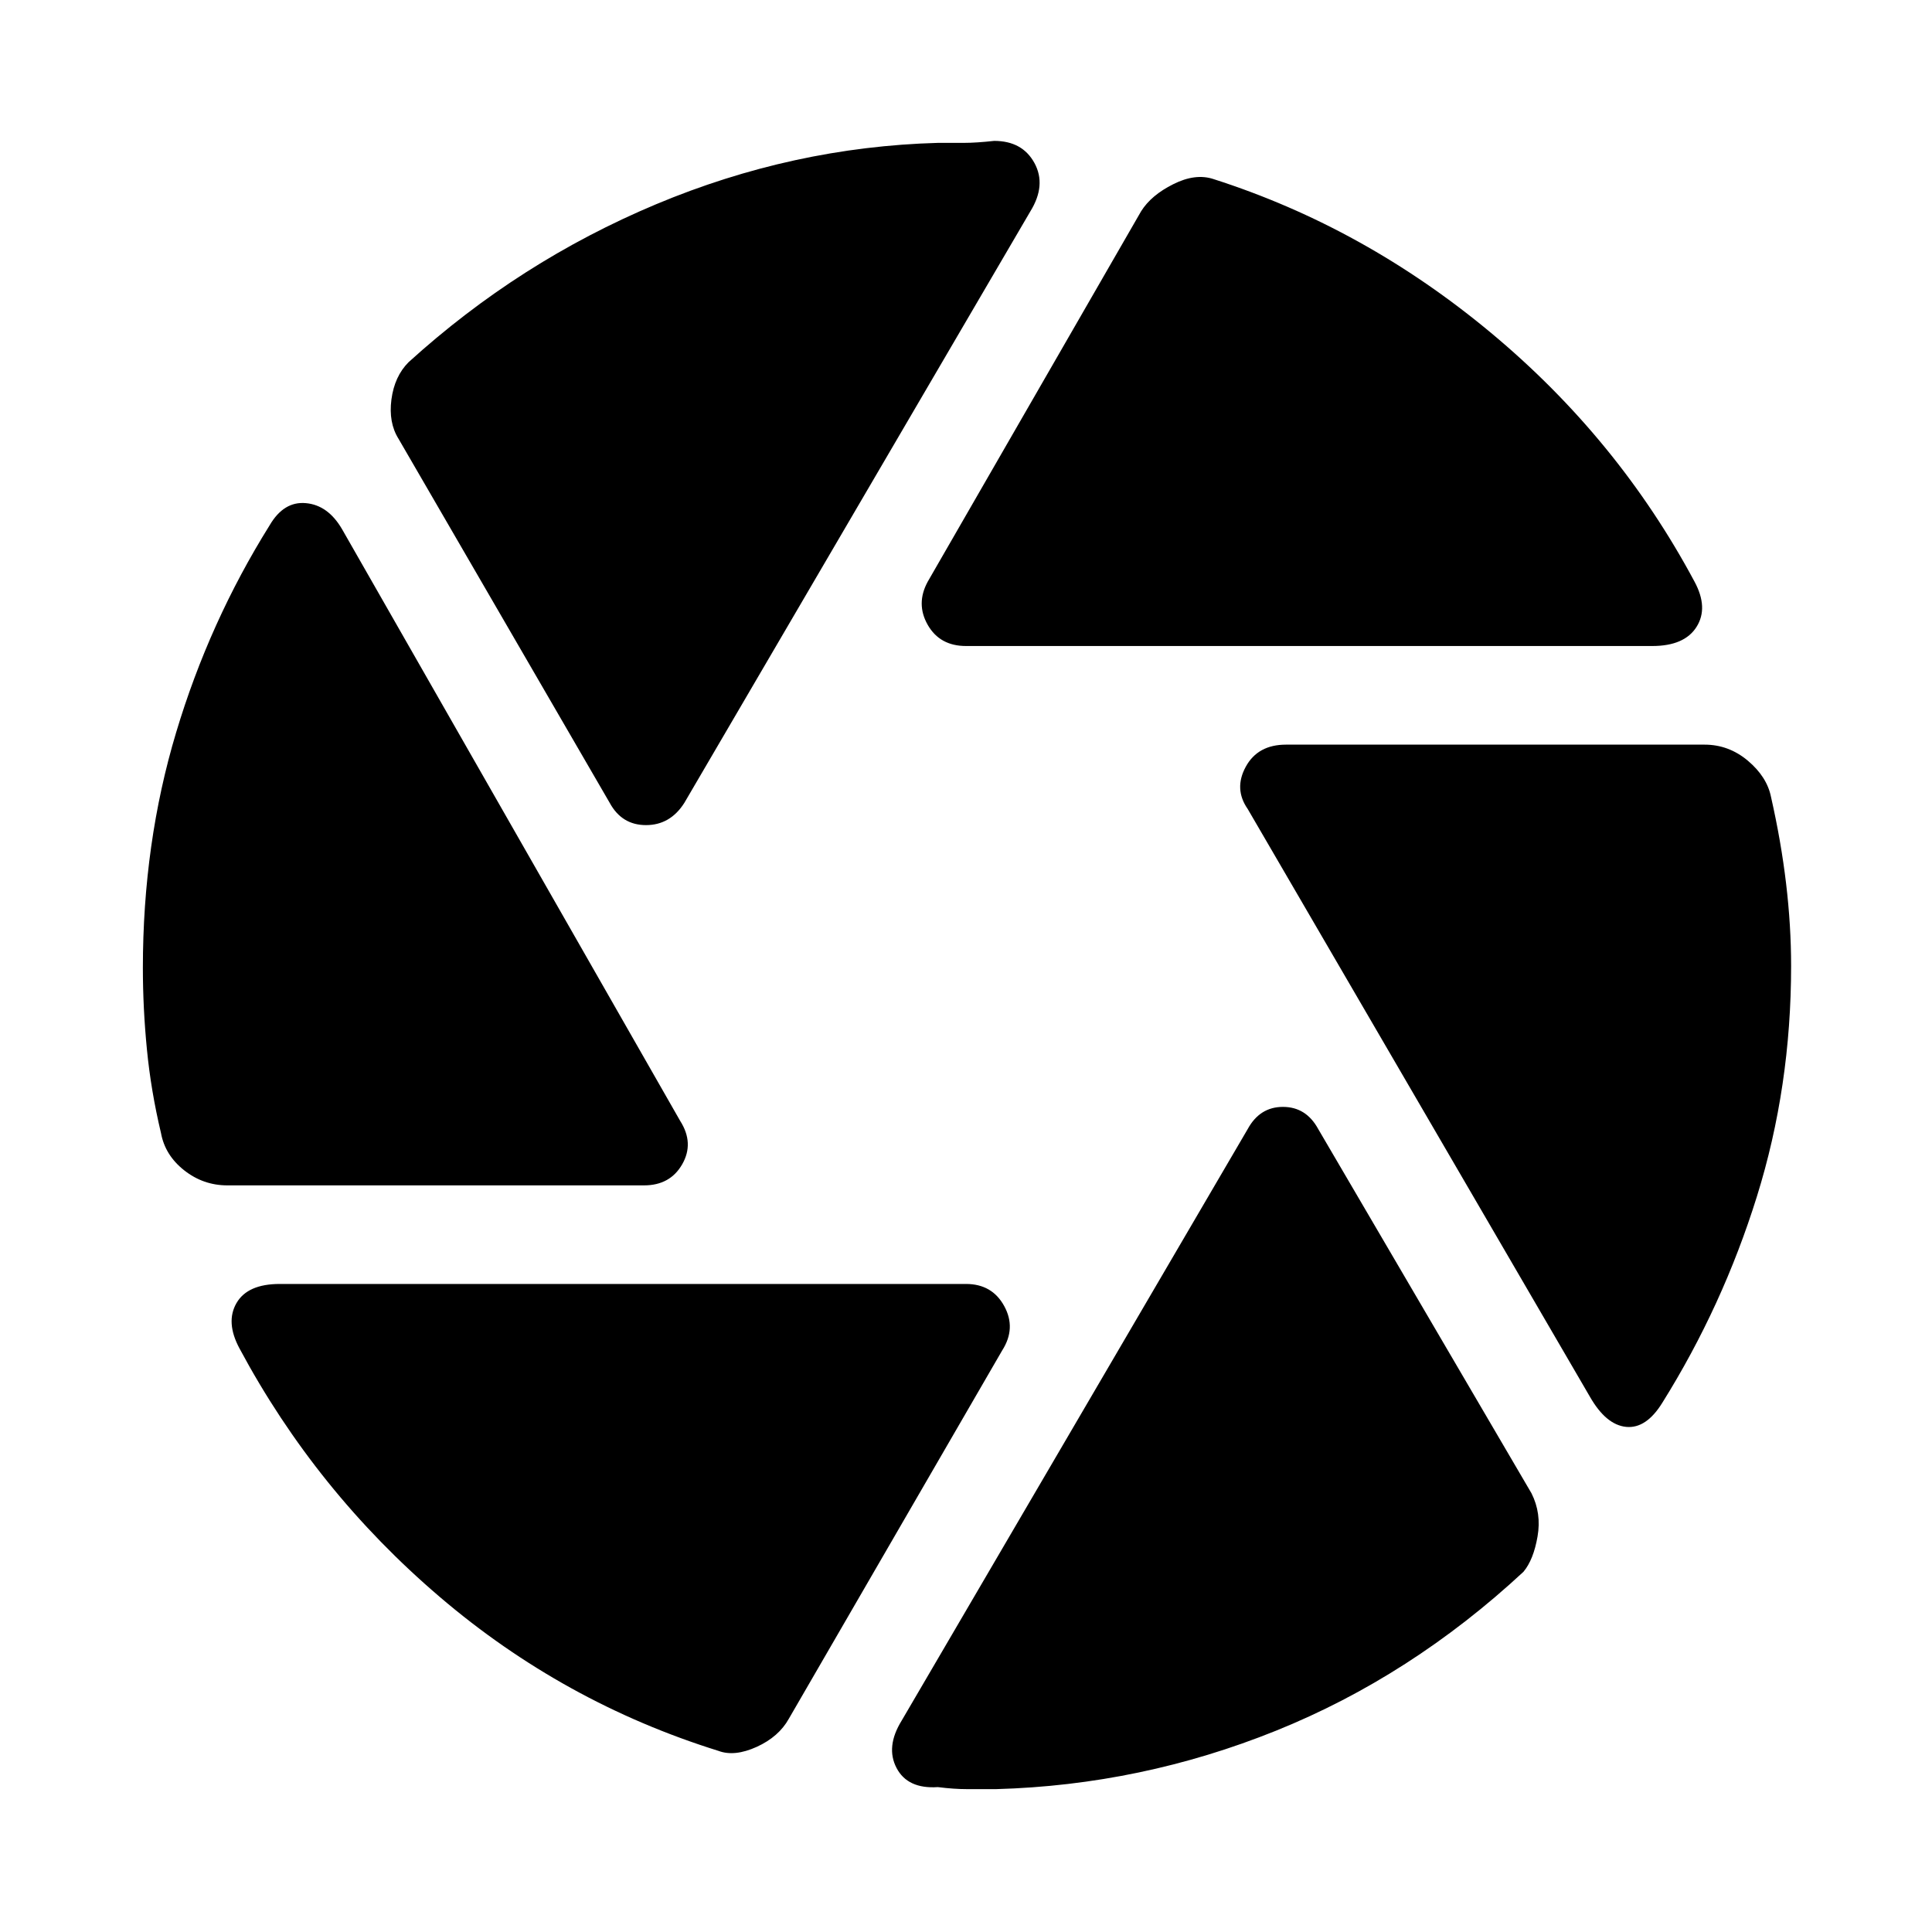<svg xmlns="http://www.w3.org/2000/svg" height="40" width="40"><path d="M20 13.375Q19.458 13.375 19.208 12.938Q18.958 12.5 19.208 12.042L23.625 4.375Q23.833 4.042 24.292 3.813Q24.75 3.583 25.125 3.708Q28.25 4.708 30.875 6.896Q33.5 9.083 35.083 12.042Q35.375 12.583 35.125 12.979Q34.875 13.375 34.208 13.375ZM12.625 16.625 8.25 9.083Q8.042 8.75 8.104 8.271Q8.167 7.792 8.458 7.5Q10.75 5.417 13.583 4.229Q16.417 3.042 19.417 2.958Q19.708 2.958 19.958 2.958Q20.208 2.958 20.583 2.917Q21.167 2.917 21.417 3.375Q21.667 3.833 21.333 4.375L14.167 16.625Q13.875 17.083 13.375 17.083Q12.875 17.083 12.625 16.625ZM4.708 24.542Q4.208 24.542 3.812 24.229Q3.417 23.917 3.333 23.458Q3.125 22.583 3.042 21.729Q2.958 20.875 2.958 20.042Q2.958 17.458 3.646 15.167Q4.333 12.875 5.583 10.875Q5.875 10.375 6.333 10.417Q6.792 10.458 7.083 10.958L14.083 23.208Q14.375 23.667 14.125 24.104Q13.875 24.542 13.333 24.542ZM14.875 36.25Q11.667 35.25 9.104 33.062Q6.542 30.875 4.958 27.917Q4.667 27.375 4.896 26.979Q5.125 26.583 5.792 26.583H20Q20.542 26.583 20.792 27.042Q21.042 27.5 20.75 27.958L16.333 35.583Q16.125 35.958 15.667 36.167Q15.208 36.375 14.875 36.25ZM20.625 37.042Q20.292 37.042 20.021 37.042Q19.75 37.042 19.417 37Q18.792 37.042 18.562 36.604Q18.333 36.167 18.667 35.625L25.833 23.375Q26.083 22.917 26.562 22.917Q27.042 22.917 27.292 23.375L31.708 30.917Q31.917 31.333 31.833 31.812Q31.75 32.292 31.542 32.542Q29.208 34.708 26.417 35.833Q23.625 36.958 20.625 37.042ZM32.917 28.917 25.833 16.75Q25.542 16.333 25.792 15.875Q26.042 15.417 26.625 15.417H35.292Q35.792 15.417 36.188 15.75Q36.583 16.083 36.667 16.5Q36.875 17.417 36.979 18.292Q37.083 19.167 37.083 20Q37.083 22.5 36.375 24.771Q35.667 27.042 34.417 29.042Q34.083 29.583 33.667 29.542Q33.25 29.5 32.917 28.917Z"/></svg>
